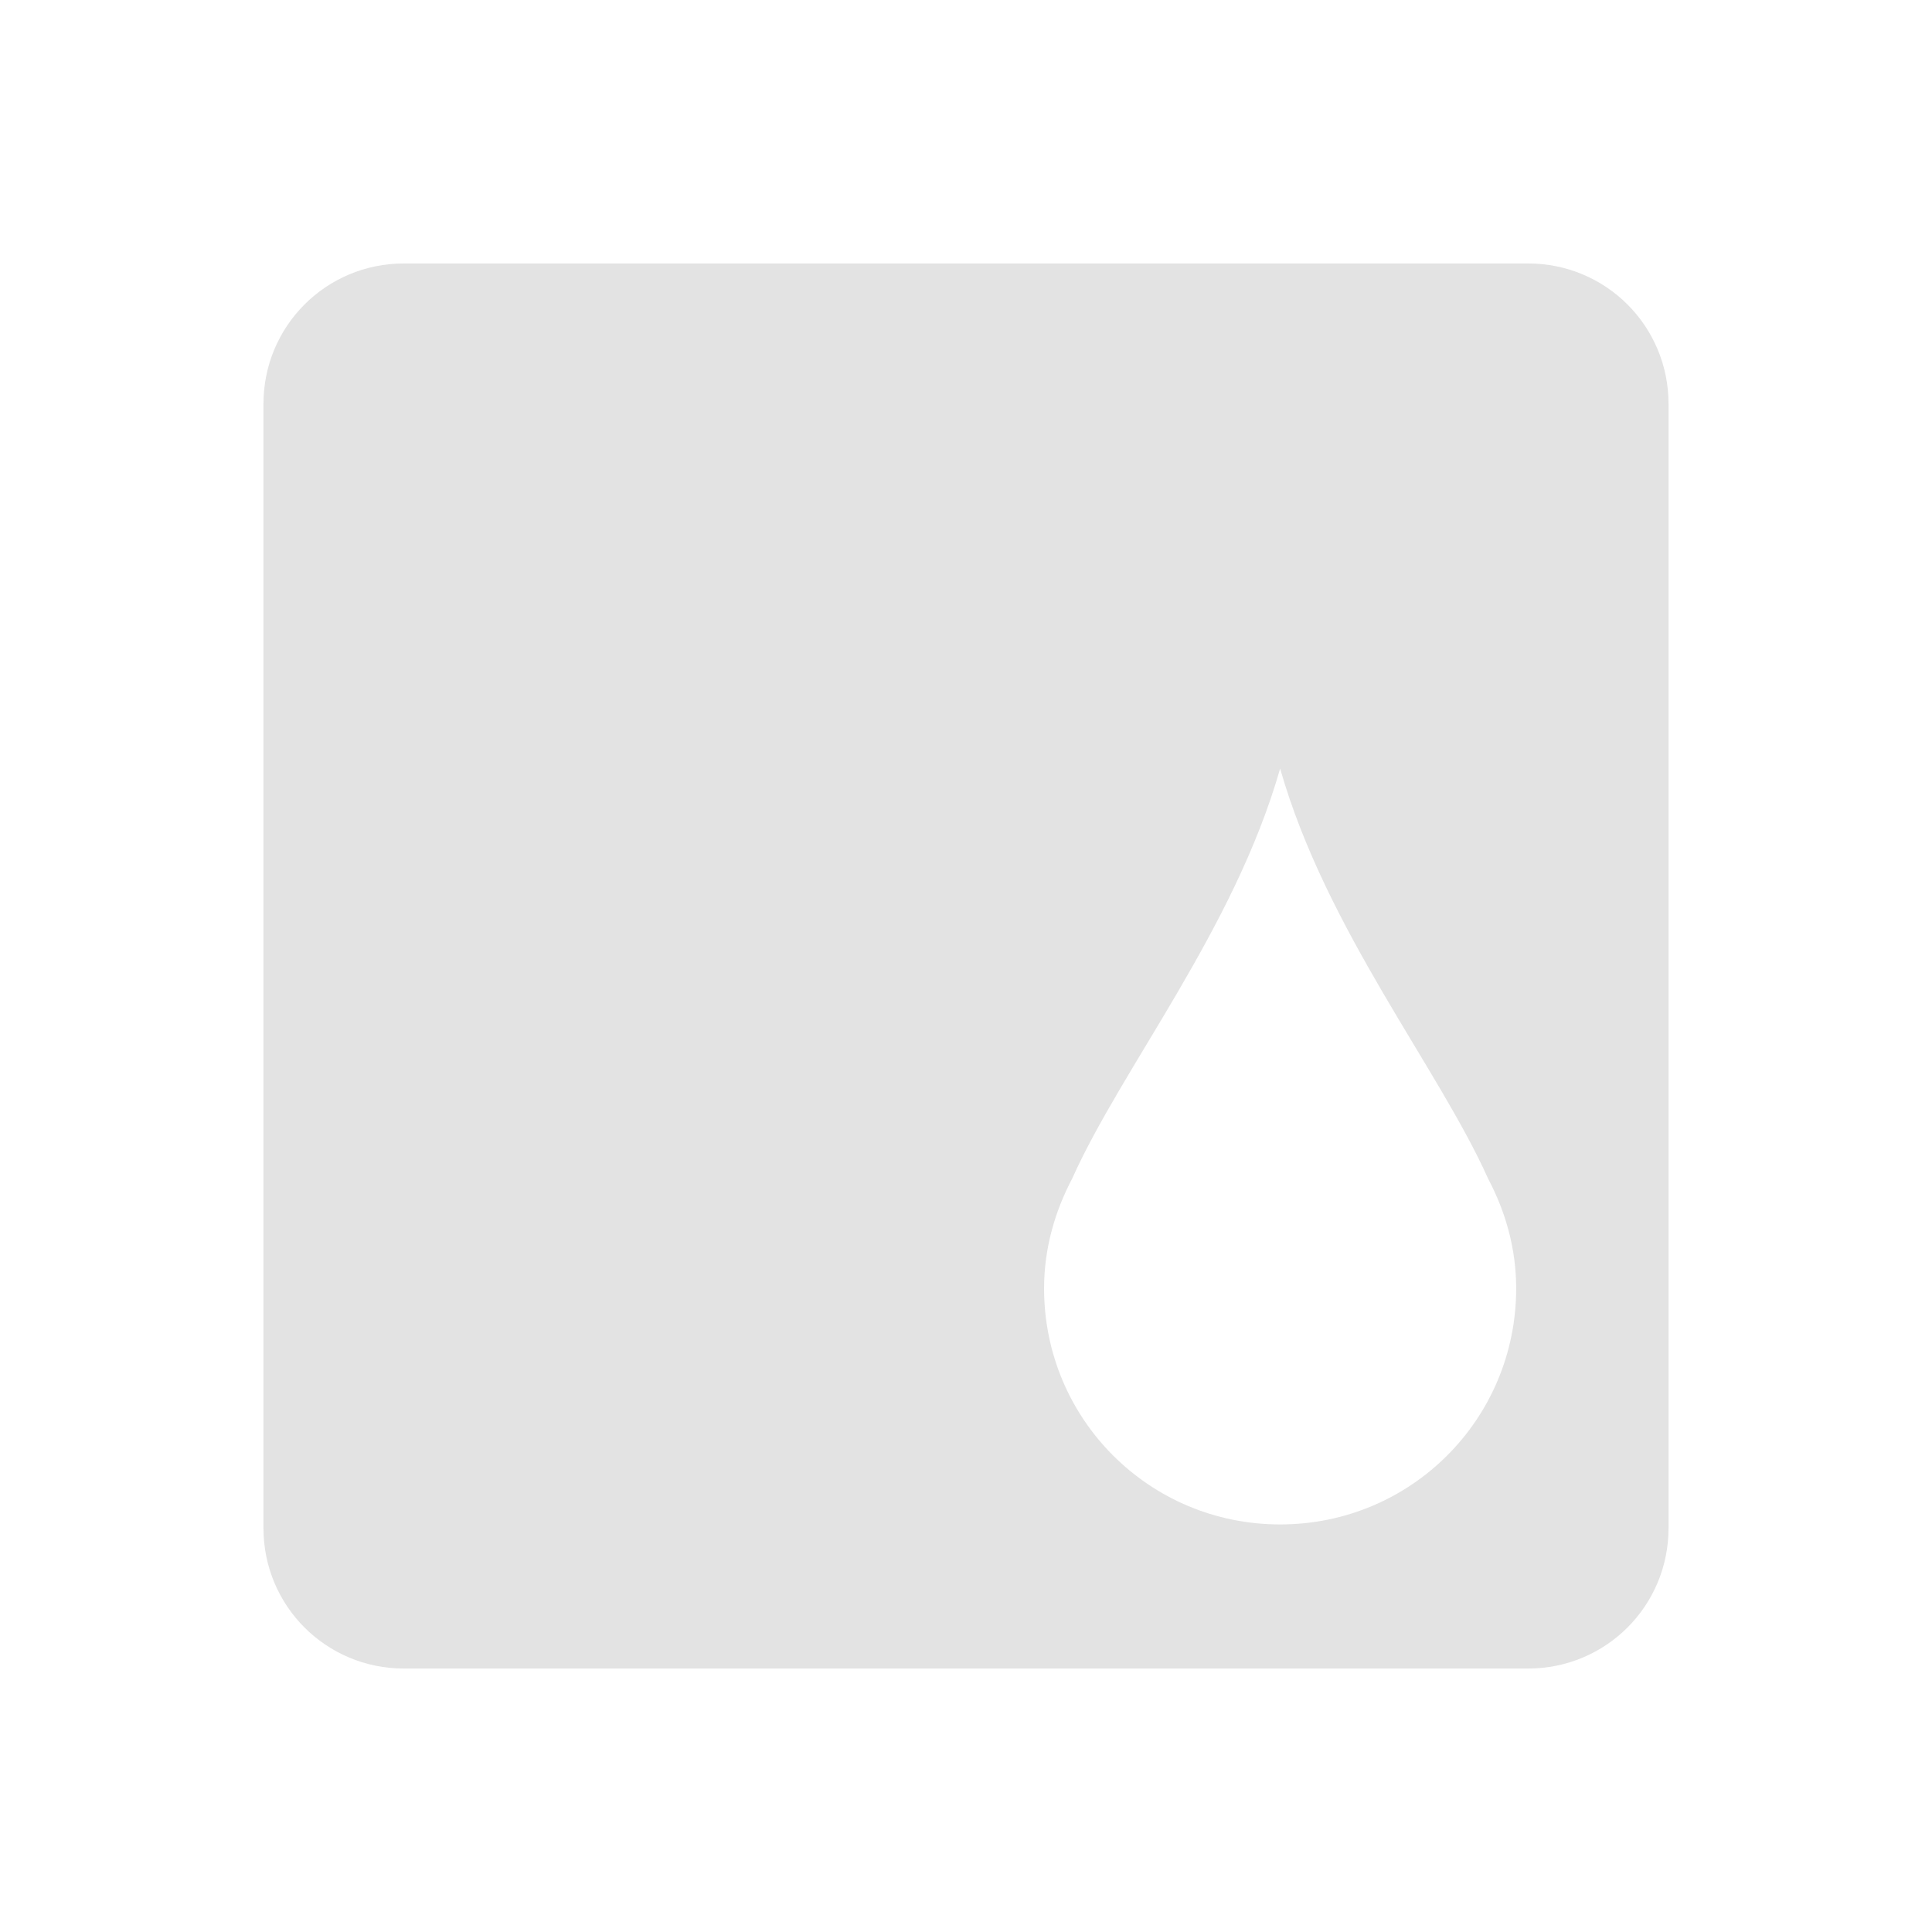 <?xml version="1.0" encoding="UTF-8" standalone="no"?>
<!-- Created with Inkscape (http://www.inkscape.org/) -->

<svg
   xmlns:dc="http://purl.org/dc/elements/1.1/"
   xmlns:cc="http://creativecommons.org/ns#"
   xmlns:rdf="http://www.w3.org/1999/02/22-rdf-syntax-ns#"
   xmlns:svg="http://www.w3.org/2000/svg"
   xmlns="http://www.w3.org/2000/svg"
   xmlns:sodipodi="http://sodipodi.sourceforge.net/DTD/sodipodi-0.dtd"
   xmlns:inkscape="http://www.inkscape.org/namespaces/inkscape"
   width="22"
   height="22"
   viewBox="0 0 22 22"
   version="1.1"
   id="main"
   inkscape:version="0.92+devel (9d04be7596, 2017-09-23, custom)"
   sodipodi:docname="kdenlive-add-color-clip.svg">
  <defs
     id="ol-defs" />
  <sodipodi:namedview
     id="base"
     pagecolor="#002466"
     bordercolor="#ffffff"
     borderopacity="0.30"
     inkscape:pageopacity="1"
     inkscape:pageshadow="0"
     inkscape:zoom="13.140625"
     inkscape:document-units="px"
     inkscape:current-layer="main"
     inkscape:document-rotation="0"
     showgrid="false"
     inkscape:showpageshadow="false"
     borderlayer="true"
     inkscape:window-width="1920"
     inkscape:window-height="1017"
     inkscape:window-x="0"
     inkscape:window-y="34"
     inkscape:window-maximized="1"
     units="px"
     inkscape:cx="6.5947884"
     inkscape:cy="8.0269054" />
  <g
     id="g843"
     inkscape:label="#kdenlive-add-color-clip"
     style="stroke:none">
    <path
       style="fill:none;stroke:none;stroke-width:1"
       d="M 0,0 H 22 V 22 H 0 Z"
       id="boundary"
       inkscape:label="#boundary"
       inkscape:connector-curvature="0" />
    <path
       inkscape:label="#"
       sodipodi:nodetypes="sssssssssccssscc"
       inkscape:connector-curvature="0"
       id="rect812"
       d="M 4.6,3 C 3.713,3 3,3.713 3,4.6 V 17.4 C 3,18.287 3.713,19 4.6,19 H 17.4 C 18.287,19 19,18.287 19,17.4 V 4.6 C 19,3.713 18.287,3 17.4,3 Z m 9.978,5.755 c 0.523,1.831 1.803,3.406 2.367,4.666 0.198,0.375 0.32,0.795 0.32,1.25 0,1.489 -1.198,2.688 -2.688,2.688 -1.489,0 -2.688,-1.198 -2.688,-2.688 0,-0.455 0.123,-0.875 0.32,-1.25 0.564,-1.26 1.844,-2.835 2.367,-4.666 z"
       style="opacity:0.6;fill:#d0d0d0;stroke-width:1.333;stroke:none" />
  </g>
</svg>
